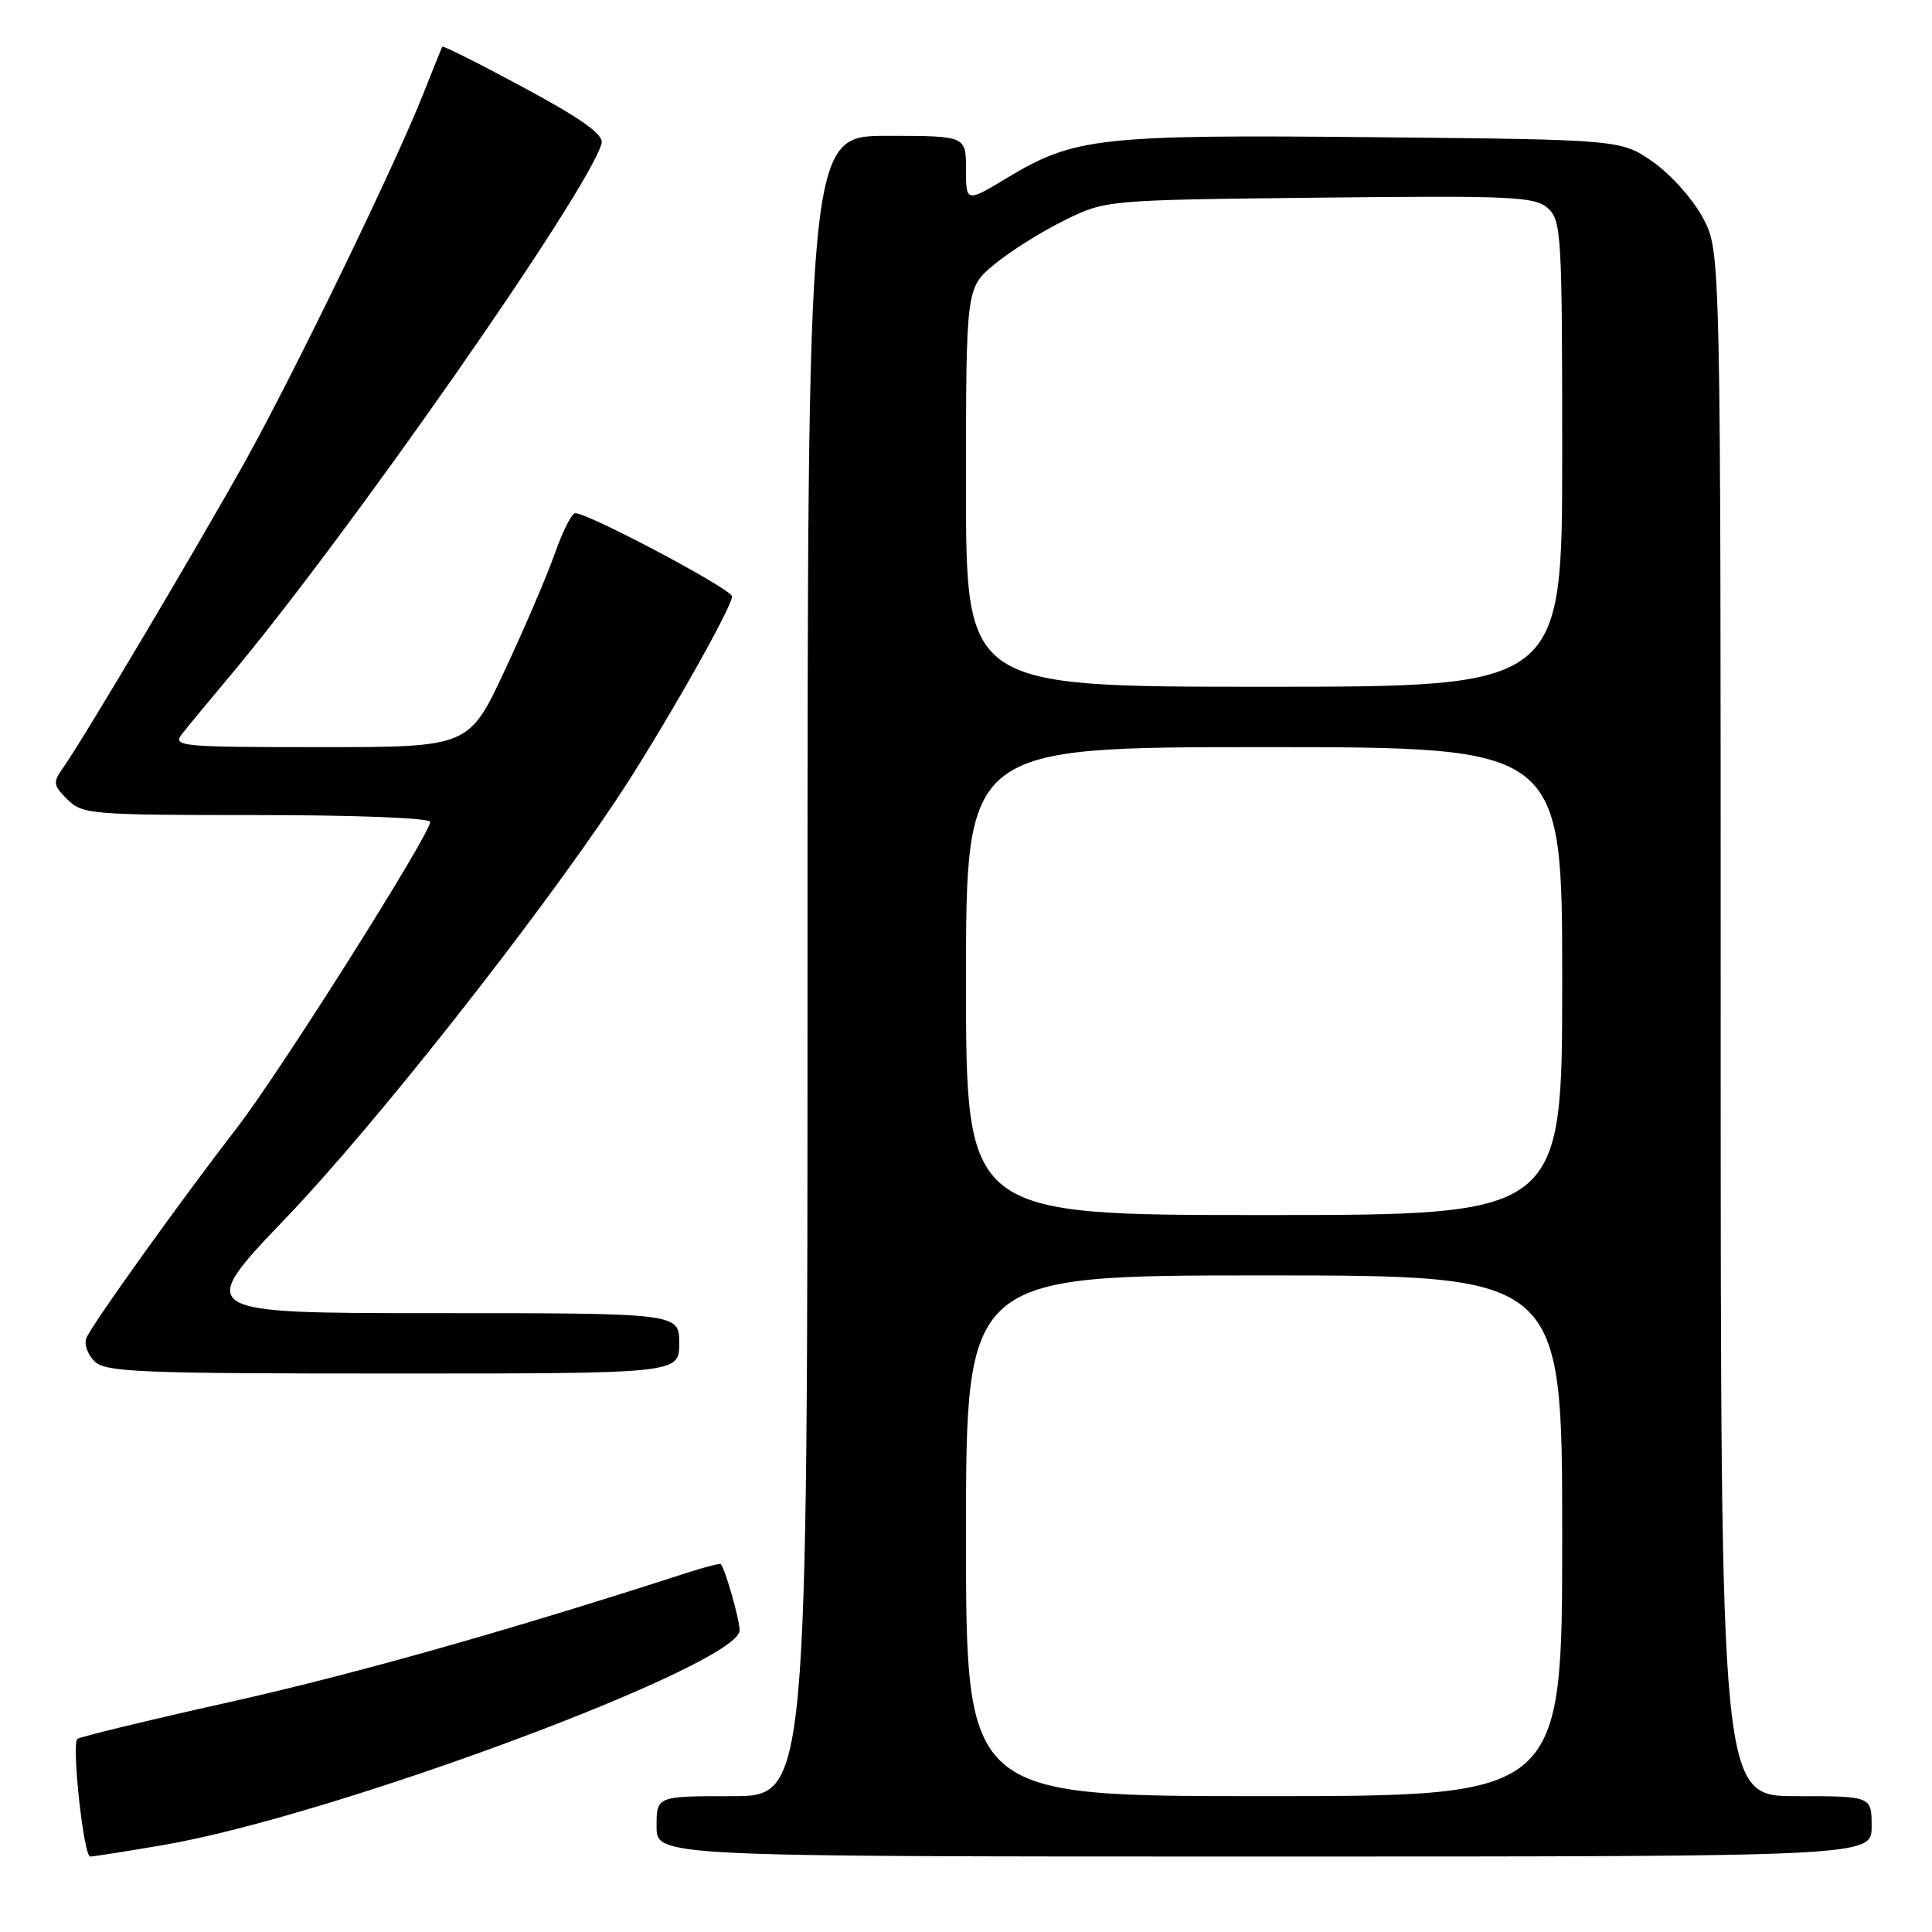 <?xml version="1.0" encoding="UTF-8" standalone="no"?>
<!DOCTYPE svg PUBLIC "-//W3C//DTD SVG 1.1//EN" "http://www.w3.org/Graphics/SVG/1.1/DTD/svg11.dtd" >
<svg xmlns="http://www.w3.org/2000/svg" xmlns:xlink="http://www.w3.org/1999/xlink" version="1.1" viewBox="0 0 256 256">
 <g >
 <path fill="currentColor"
d=" M 21.62 244.48 C 44.20 240.63 98.00 220.58 98.00 216.03 C 98.00 214.60 96.17 208.14 95.52 207.25 C 95.42 207.12 93.35 207.65 90.92 208.44 C 67.59 216.00 46.90 221.85 30.44 225.53 C 19.60 227.95 10.52 230.15 10.25 230.42 C 9.47 231.20 11.09 246.00 11.95 246.00 C 12.39 246.00 16.73 245.32 21.62 244.48 Z  M 248.00 242.00 C 248.00 238.00 248.00 238.00 238.00 238.00 C 228.00 238.00 228.00 238.00 228.00 135.66 C 228.00 33.31 228.00 33.31 225.67 28.91 C 224.39 26.48 221.43 23.15 219.09 21.50 C 214.83 18.50 214.83 18.50 182.17 18.18 C 145.90 17.82 142.36 18.21 133.61 23.47 C 128.00 26.85 128.00 26.85 128.00 22.43 C 128.00 18.00 128.00 18.00 117.50 18.00 C 107.00 18.00 107.00 18.00 107.00 128.00 C 107.00 238.00 107.00 238.00 97.00 238.00 C 87.00 238.00 87.00 238.00 87.00 242.00 C 87.00 246.00 87.00 246.00 167.50 246.00 C 248.00 246.00 248.00 246.00 248.00 242.00 Z  M 90.00 178.00 C 90.00 174.00 90.00 174.00 57.91 174.00 C 25.82 174.00 25.82 174.00 38.02 161.25 C 49.57 149.18 70.69 122.44 81.65 106.00 C 87.41 97.36 97.00 80.51 97.00 79.03 C 97.00 78.08 78.00 68.00 76.22 68.00 C 75.76 68.00 74.57 70.36 73.55 73.25 C 72.54 76.14 69.56 83.11 66.92 88.75 C 62.14 99.00 62.14 99.00 42.45 99.00 C 23.84 99.00 22.83 98.90 24.12 97.25 C 24.87 96.29 27.57 93.03 30.11 90.00 C 45.87 71.29 78.10 25.14 79.71 19.00 C 80.01 17.84 77.22 15.83 69.46 11.64 C 63.59 8.47 58.71 6.02 58.61 6.19 C 58.51 6.36 57.36 9.20 56.06 12.50 C 52.42 21.72 39.04 49.35 32.54 61.03 C 26.33 72.19 10.97 98.05 8.40 101.68 C 6.98 103.68 7.02 104.02 8.93 105.93 C 10.90 107.90 12.06 108.00 34.00 108.00 C 47.19 108.00 57.00 108.39 57.00 108.91 C 57.00 110.54 37.18 141.93 31.49 149.31 C 23.66 159.47 12.07 175.65 11.43 177.33 C 11.13 178.11 11.62 179.48 12.51 180.37 C 13.96 181.82 18.36 182.00 52.07 182.00 C 90.00 182.00 90.00 182.00 90.00 178.00 Z  M 128.00 203.50 C 128.00 169.00 128.00 169.00 167.50 169.00 C 207.00 169.00 207.00 169.00 207.00 203.50 C 207.00 238.00 207.00 238.00 167.50 238.00 C 128.00 238.00 128.00 238.00 128.00 203.50 Z  M 128.00 130.00 C 128.00 99.00 128.00 99.00 167.50 99.00 C 207.00 99.00 207.00 99.00 207.00 130.00 C 207.00 161.00 207.00 161.00 167.50 161.00 C 128.00 161.00 128.00 161.00 128.00 130.00 Z  M 128.00 64.57 C 128.00 38.15 128.00 38.15 131.75 35.04 C 133.81 33.33 137.97 30.71 141.00 29.22 C 146.50 26.50 146.50 26.50 174.86 26.19 C 200.49 25.91 203.40 26.05 205.11 27.60 C 206.89 29.21 207.00 31.16 207.00 60.15 C 207.00 91.00 207.00 91.00 167.50 91.00 C 128.00 91.00 128.00 91.00 128.00 64.57 Z "/>
</g>
</svg>